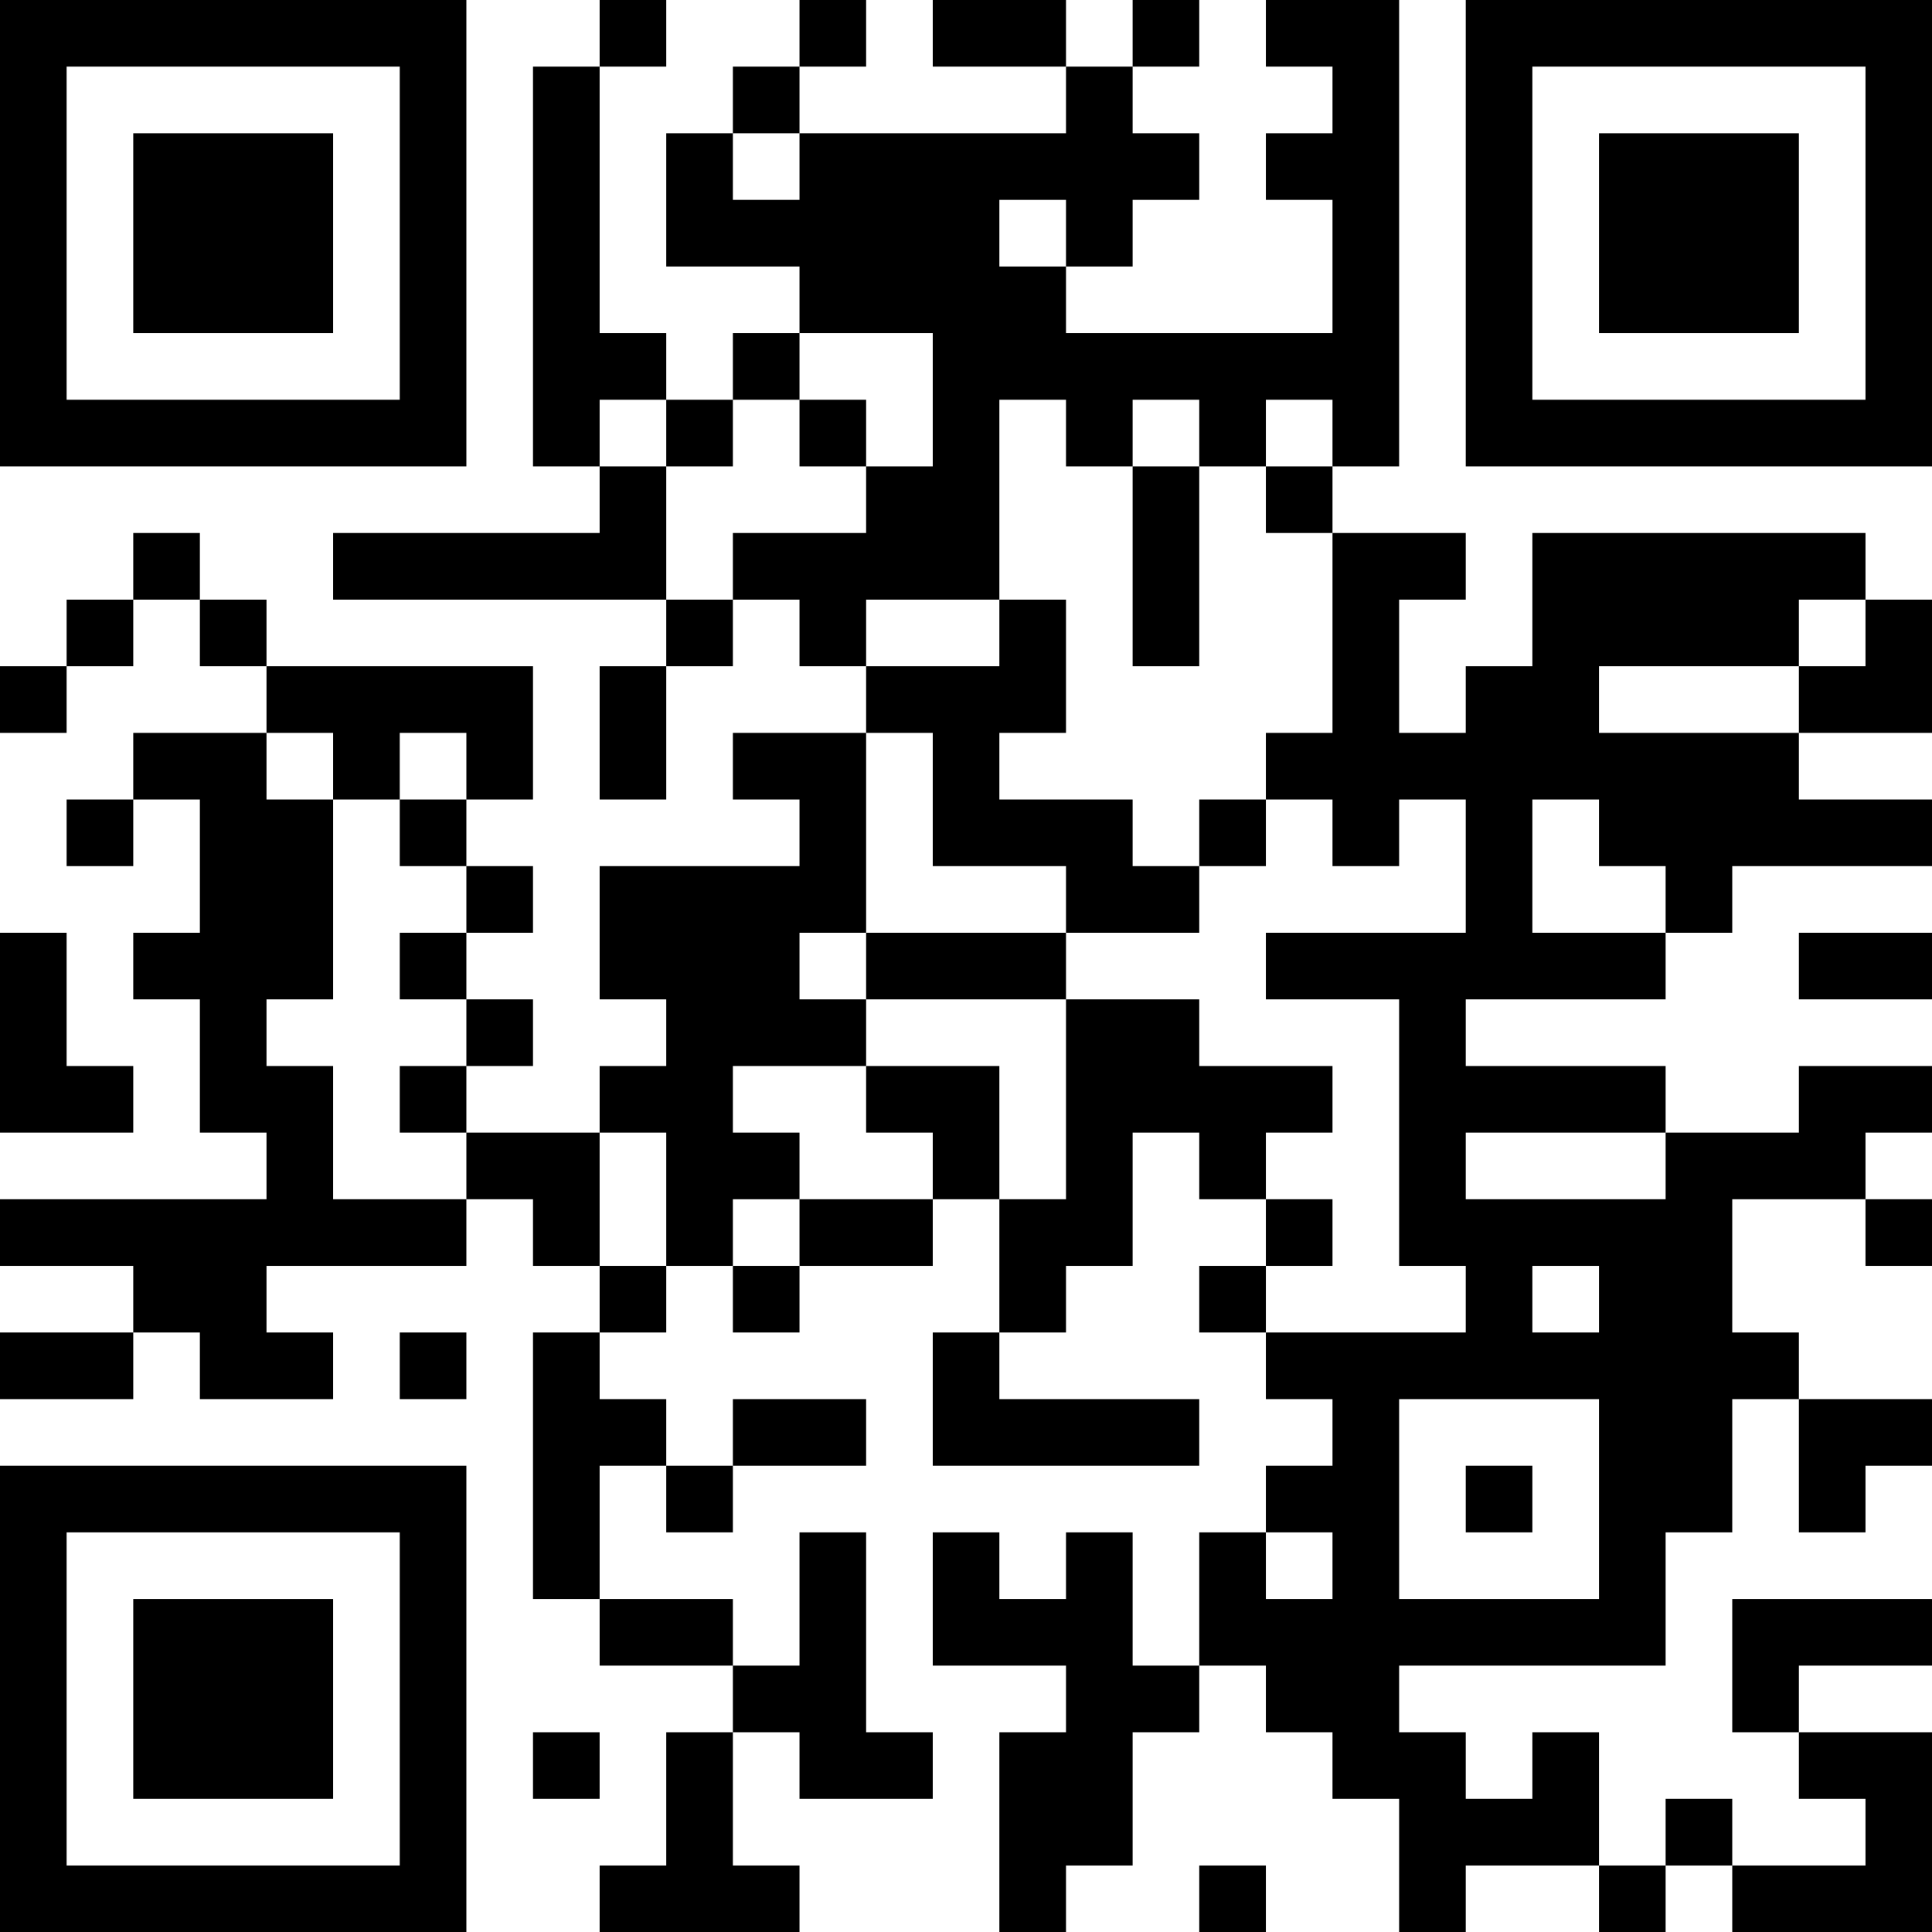 <?xml version="1.0" encoding="UTF-8"?>
<svg xmlns="http://www.w3.org/2000/svg" version="1.1" width="200" height="200" viewBox="0 0 200 200"><rect x="0" y="0" width="200" height="200" fill="#ffffff"/><g transform="scale(6.897)"><g transform="translate(0,0)"><path fill-rule="evenodd" d="M9 0L9 1L8 1L8 7L9 7L9 8L5 8L5 9L10 9L10 10L9 10L9 12L10 12L10 10L11 10L11 9L12 9L12 10L13 10L13 11L11 11L11 12L12 12L12 13L9 13L9 15L10 15L10 16L9 16L9 17L7 17L7 16L8 16L8 15L7 15L7 14L8 14L8 13L7 13L7 12L8 12L8 10L4 10L4 9L3 9L3 8L2 8L2 9L1 9L1 10L0 10L0 11L1 11L1 10L2 10L2 9L3 9L3 10L4 10L4 11L2 11L2 12L1 12L1 13L2 13L2 12L3 12L3 14L2 14L2 15L3 15L3 17L4 17L4 18L0 18L0 19L2 19L2 20L0 20L0 21L2 21L2 20L3 20L3 21L5 21L5 20L4 20L4 19L7 19L7 18L8 18L8 19L9 19L9 20L8 20L8 24L9 24L9 25L11 25L11 26L10 26L10 28L9 28L9 29L12 29L12 28L11 28L11 26L12 26L12 27L14 27L14 26L13 26L13 23L12 23L12 25L11 25L11 24L9 24L9 22L10 22L10 23L11 23L11 22L13 22L13 21L11 21L11 22L10 22L10 21L9 21L9 20L10 20L10 19L11 19L11 20L12 20L12 19L14 19L14 18L15 18L15 20L14 20L14 22L18 22L18 21L15 21L15 20L16 20L16 19L17 19L17 17L18 17L18 18L19 18L19 19L18 19L18 20L19 20L19 21L20 21L20 22L19 22L19 23L18 23L18 25L17 25L17 23L16 23L16 24L15 24L15 23L14 23L14 25L16 25L16 26L15 26L15 29L16 29L16 28L17 28L17 26L18 26L18 25L19 25L19 26L20 26L20 27L21 27L21 29L22 29L22 28L24 28L24 29L25 29L25 28L26 28L26 29L29 29L29 26L27 26L27 25L29 25L29 24L26 24L26 26L27 26L27 27L28 27L28 28L26 28L26 27L25 27L25 28L24 28L24 26L23 26L23 27L22 27L22 26L21 26L21 25L25 25L25 23L26 23L26 21L27 21L27 23L28 23L28 22L29 22L29 21L27 21L27 20L26 20L26 18L28 18L28 19L29 19L29 18L28 18L28 17L29 17L29 16L27 16L27 17L25 17L25 16L22 16L22 15L25 15L25 14L26 14L26 13L29 13L29 12L27 12L27 11L29 11L29 9L28 9L28 8L23 8L23 10L22 10L22 11L21 11L21 9L22 9L22 8L20 8L20 7L21 7L21 0L19 0L19 1L20 1L20 2L19 2L19 3L20 3L20 5L16 5L16 4L17 4L17 3L18 3L18 2L17 2L17 1L18 1L18 0L17 0L17 1L16 1L16 0L14 0L14 1L16 1L16 2L12 2L12 1L13 1L13 0L12 0L12 1L11 1L11 2L10 2L10 4L12 4L12 5L11 5L11 6L10 6L10 5L9 5L9 1L10 1L10 0ZM11 2L11 3L12 3L12 2ZM15 3L15 4L16 4L16 3ZM12 5L12 6L11 6L11 7L10 7L10 6L9 6L9 7L10 7L10 9L11 9L11 8L13 8L13 7L14 7L14 5ZM12 6L12 7L13 7L13 6ZM15 6L15 9L13 9L13 10L15 10L15 9L16 9L16 11L15 11L15 12L17 12L17 13L18 13L18 14L16 14L16 13L14 13L14 11L13 11L13 14L12 14L12 15L13 15L13 16L11 16L11 17L12 17L12 18L11 18L11 19L12 19L12 18L14 18L14 17L13 17L13 16L15 16L15 18L16 18L16 15L18 15L18 16L20 16L20 17L19 17L19 18L20 18L20 19L19 19L19 20L22 20L22 19L21 19L21 15L19 15L19 14L22 14L22 12L21 12L21 13L20 13L20 12L19 12L19 11L20 11L20 8L19 8L19 7L20 7L20 6L19 6L19 7L18 7L18 6L17 6L17 7L16 7L16 6ZM17 7L17 10L18 10L18 7ZM27 9L27 10L24 10L24 11L27 11L27 10L28 10L28 9ZM4 11L4 12L5 12L5 15L4 15L4 16L5 16L5 18L7 18L7 17L6 17L6 16L7 16L7 15L6 15L6 14L7 14L7 13L6 13L6 12L7 12L7 11L6 11L6 12L5 12L5 11ZM18 12L18 13L19 13L19 12ZM23 12L23 14L25 14L25 13L24 13L24 12ZM0 14L0 17L2 17L2 16L1 16L1 14ZM13 14L13 15L16 15L16 14ZM27 14L27 15L29 15L29 14ZM9 17L9 19L10 19L10 17ZM22 17L22 18L25 18L25 17ZM23 19L23 20L24 20L24 19ZM6 20L6 21L7 21L7 20ZM21 21L21 24L24 24L24 21ZM22 22L22 23L23 23L23 22ZM19 23L19 24L20 24L20 23ZM8 26L8 27L9 27L9 26ZM18 28L18 29L19 29L19 28ZM0 0L0 7L7 7L7 0ZM1 1L1 6L6 6L6 1ZM2 2L2 5L5 5L5 2ZM22 0L22 7L29 7L29 0ZM23 1L23 6L28 6L28 1ZM24 2L24 5L27 5L27 2ZM0 22L0 29L7 29L7 22ZM1 23L1 28L6 28L6 23ZM2 24L2 27L5 27L5 24Z" fill="#000000"/></g></g></svg>
